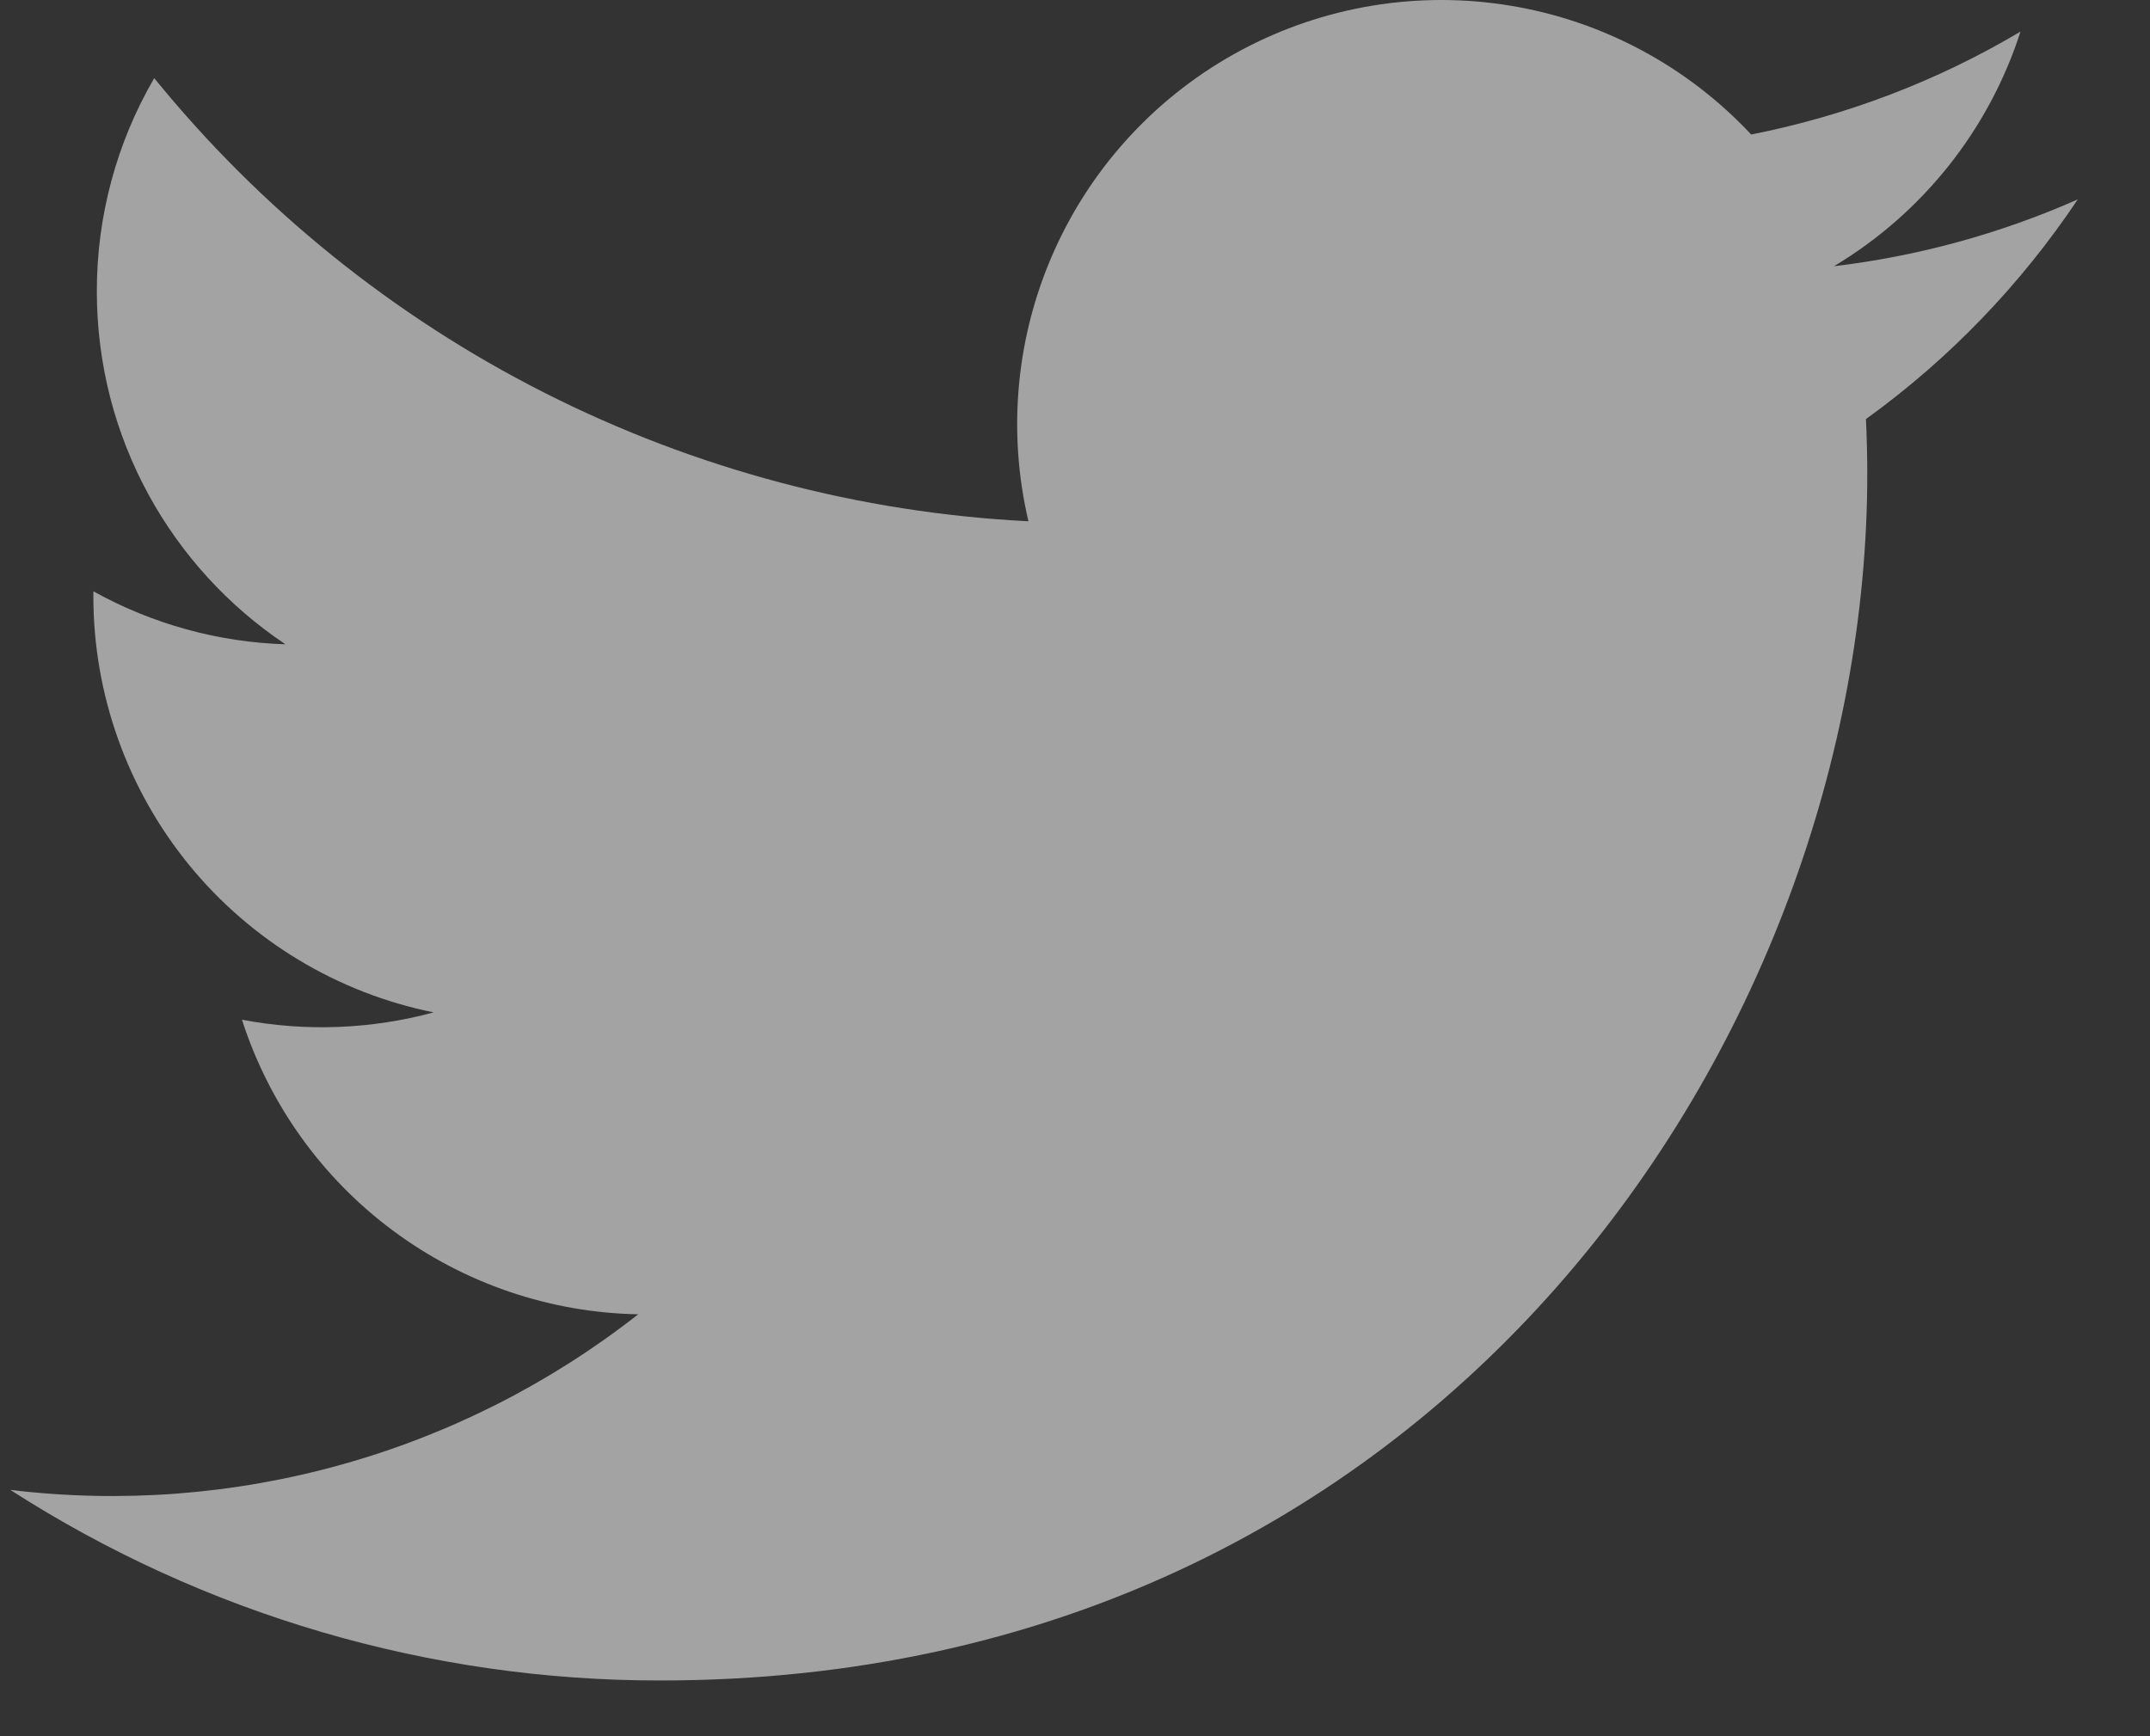 <svg width="26" height="21" viewBox="0 0 26 21" fill="none" xmlns="http://www.w3.org/2000/svg">
<rect x="0" y="0" width="26" height="21" fill="#333333" stroke="none"/>
<path d="M25.124 2.413C24.187 2.827 23.195 3.099 22.178 3.22C23.25 2.579 24.052 1.57 24.434 0.382C23.429 0.98 22.326 1.4 21.177 1.627C20.405 0.801 19.382 0.253 18.267 0.069C17.151 -0.116 16.006 0.074 15.009 0.607C14.013 1.14 13.22 1.988 12.755 3.019C12.29 4.049 12.178 5.204 12.437 6.305C10.398 6.202 8.403 5.672 6.581 4.749C4.76 3.826 3.153 2.53 1.865 0.945C1.409 1.728 1.17 2.618 1.171 3.524C1.171 5.303 2.076 6.874 3.452 7.793C2.638 7.768 1.842 7.548 1.129 7.152V7.216C1.13 8.4 1.54 9.548 2.289 10.465C3.039 11.381 4.083 12.011 5.244 12.245C4.488 12.45 3.696 12.48 2.926 12.334C3.254 13.353 3.891 14.245 4.751 14.884C5.61 15.523 6.647 15.877 7.718 15.897C6.654 16.732 5.436 17.35 4.133 17.714C2.83 18.079 1.468 18.183 0.125 18.021C2.47 19.529 5.199 20.329 7.987 20.326C17.422 20.326 22.581 12.51 22.581 5.732C22.581 5.511 22.575 5.288 22.565 5.069C23.57 4.344 24.436 3.444 25.125 2.414L25.124 2.413Z" fill="white" fill-opacity="0.55"/>
</svg>
